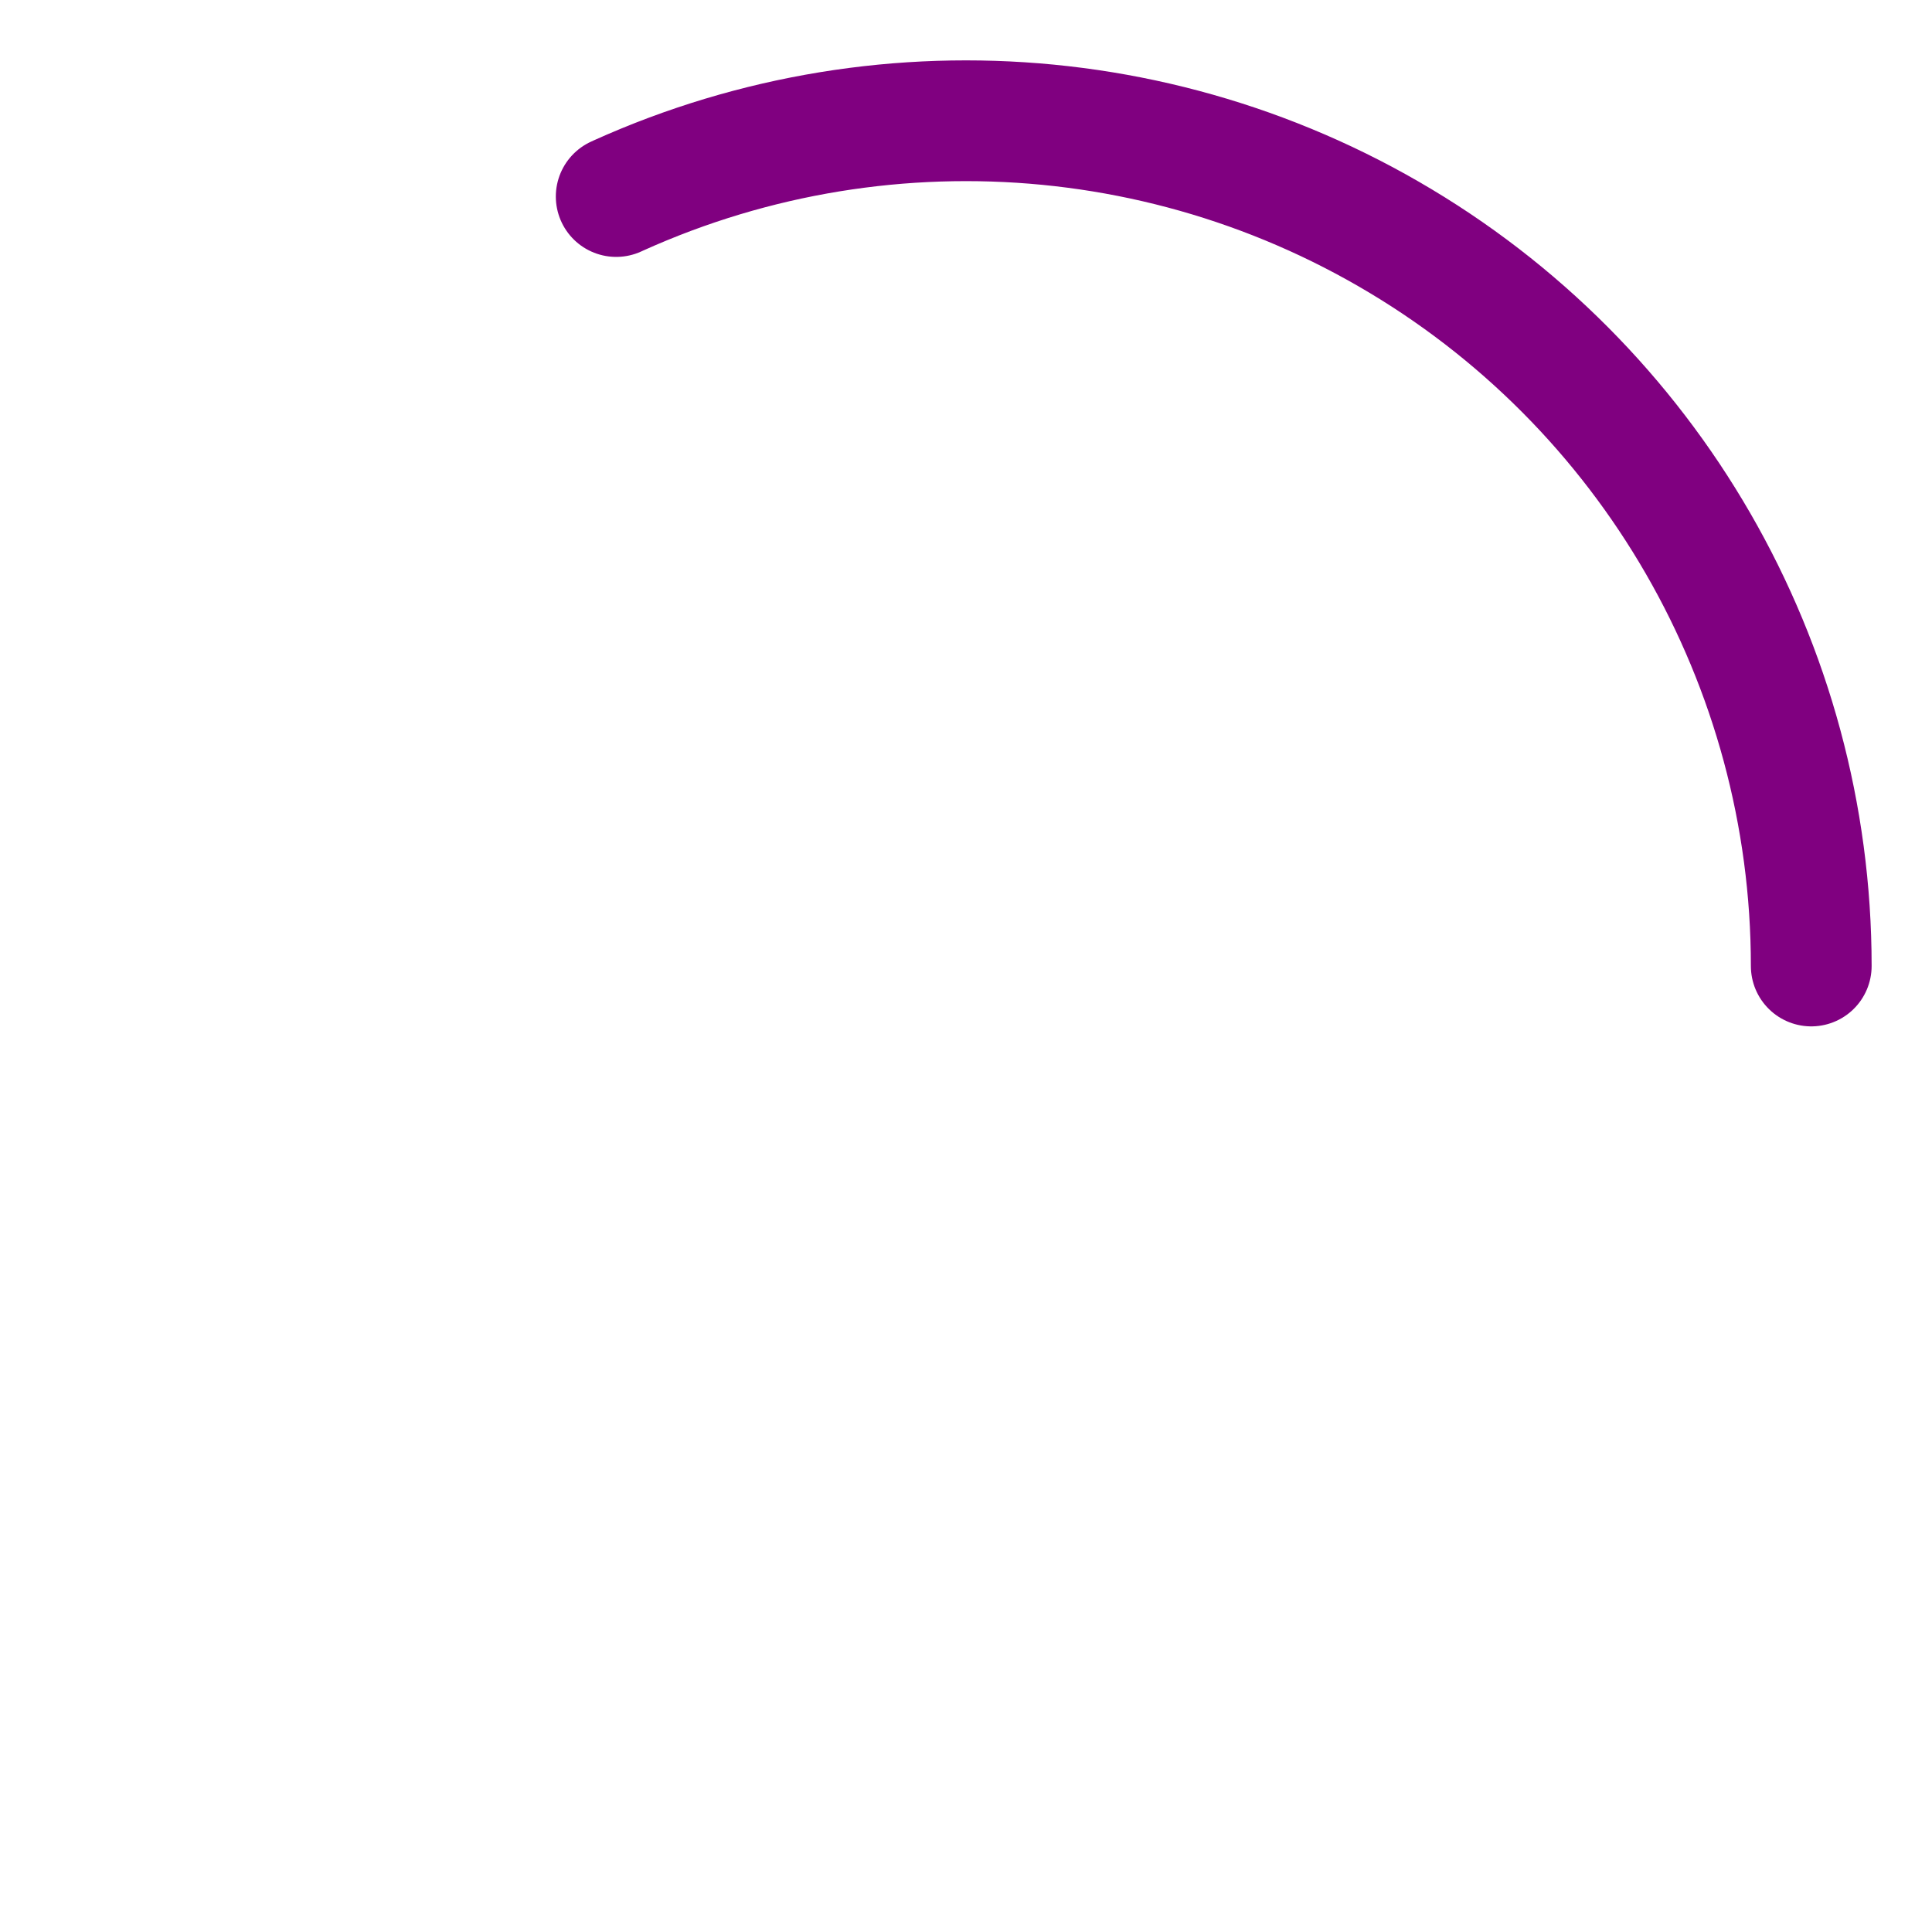 <svg class="nsbmp-spinner" viewBox="0 0 64 64" xmlns="http://www.w3.org/2000/svg">
    <circle class="path" id="my-circle" r="28" cx="32" cy="32" fill="none" style = "stroke:purple; stroke-width: 4; stroke-dasharray : 160; stroke-dashoffset:200; stroke-linecap : round" />
</svg>